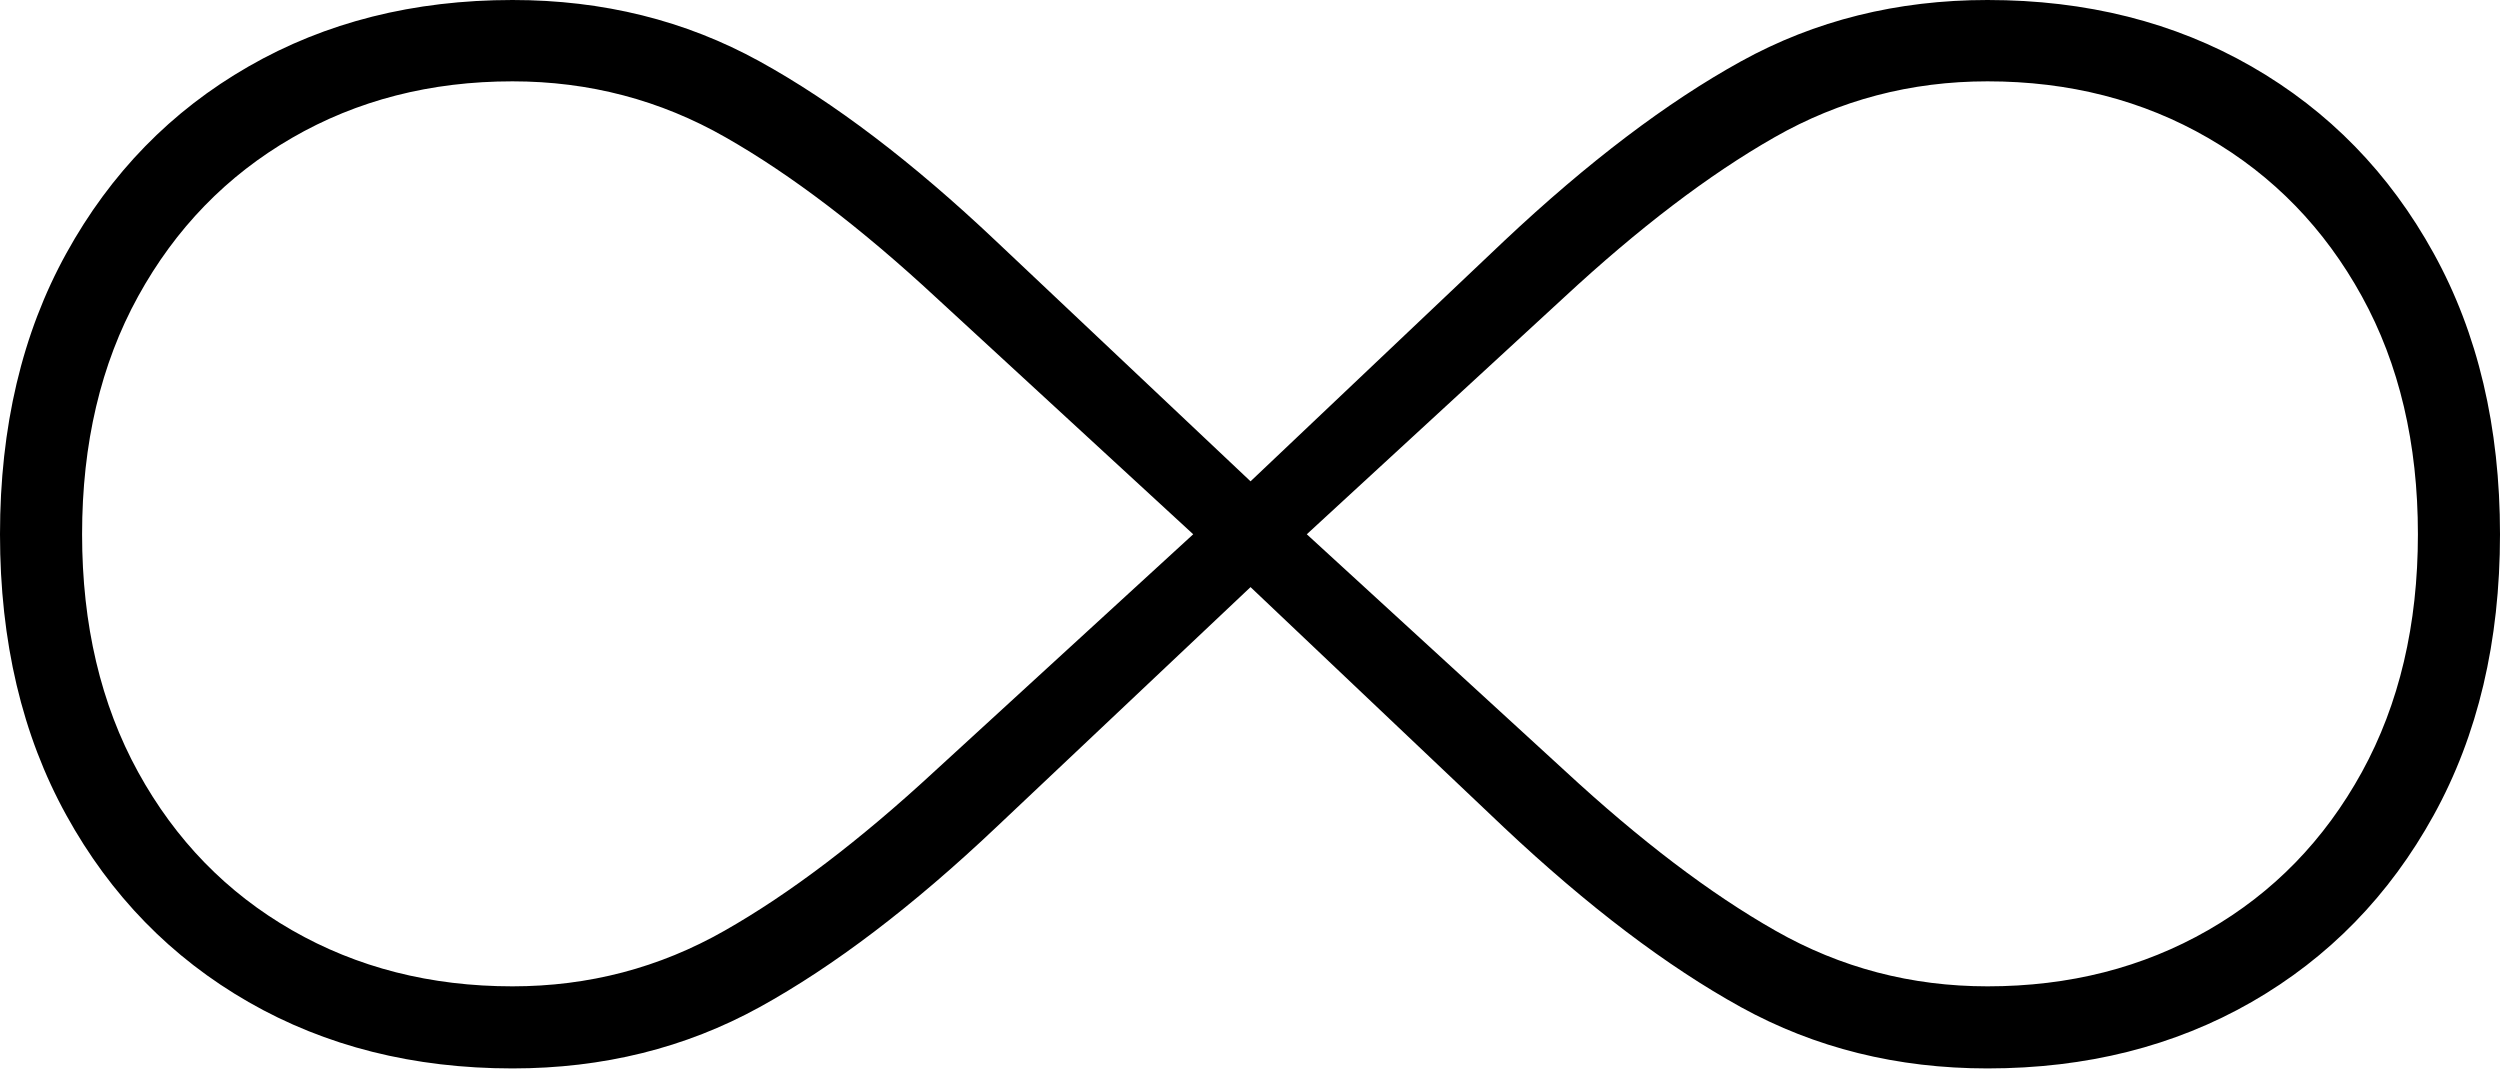 <?xml version="1.0" encoding="UTF-8"?>
<!--Generator: Apple Native CoreSVG 175-->
<!DOCTYPE svg
PUBLIC "-//W3C//DTD SVG 1.1//EN"
       "http://www.w3.org/Graphics/SVG/1.1/DTD/svg11.dtd">
<svg version="1.1" xmlns="http://www.w3.org/2000/svg" xmlns:xlink="http://www.w3.org/1999/xlink" width="23.42" height="10.019">
 <g>
  <rect height="10.019" opacity="0" width="23.42" x="0" y="0"/>
  <path d="M0 5.005Q0 6.512 0.622 7.638Q1.243 8.764 2.328 9.387Q3.412 10.009 4.801 10.009Q6.073 10.009 7.116 9.435Q8.159 8.86 9.328 7.754L11.715 5.5L14.092 7.754Q15.268 8.86 16.309 9.435Q17.35 10.009 18.619 10.009Q20.008 10.009 21.093 9.387Q22.177 8.764 22.798 7.638Q23.42 6.512 23.42 5.005Q23.42 3.497 22.798 2.372Q22.177 1.246 21.093 0.623Q20.008 0 18.619 0Q17.35 0 16.309 0.575Q15.268 1.15 14.092 2.256L11.715 4.509L9.328 2.256Q8.159 1.15 7.116 0.575Q6.073 0 4.801 0Q3.412 0 2.328 0.623Q1.243 1.246 0.622 2.372Q0 3.497 0 5.005ZM0.769 5.005Q0.769 3.729 1.294 2.776Q1.819 1.822 2.735 1.292Q3.651 0.762 4.801 0.762Q5.879 0.762 6.798 1.287Q7.717 1.811 8.77 2.788L11.178 5.005L8.76 7.221Q7.703 8.199 6.787 8.719Q5.872 9.24 4.801 9.24Q3.651 9.24 2.735 8.714Q1.819 8.188 1.294 7.233Q0.769 6.277 0.769 5.005ZM12.242 5.005L14.65 2.788Q15.703 1.811 16.622 1.287Q17.541 0.762 18.619 0.762Q19.769 0.762 20.685 1.292Q21.601 1.822 22.126 2.776Q22.651 3.729 22.651 5.005Q22.651 6.277 22.126 7.233Q21.601 8.188 20.685 8.714Q19.769 9.24 18.619 9.24Q17.548 9.24 16.633 8.719Q15.717 8.199 14.66 7.221Z" fill="#000000"/>
 </g>
</svg>
